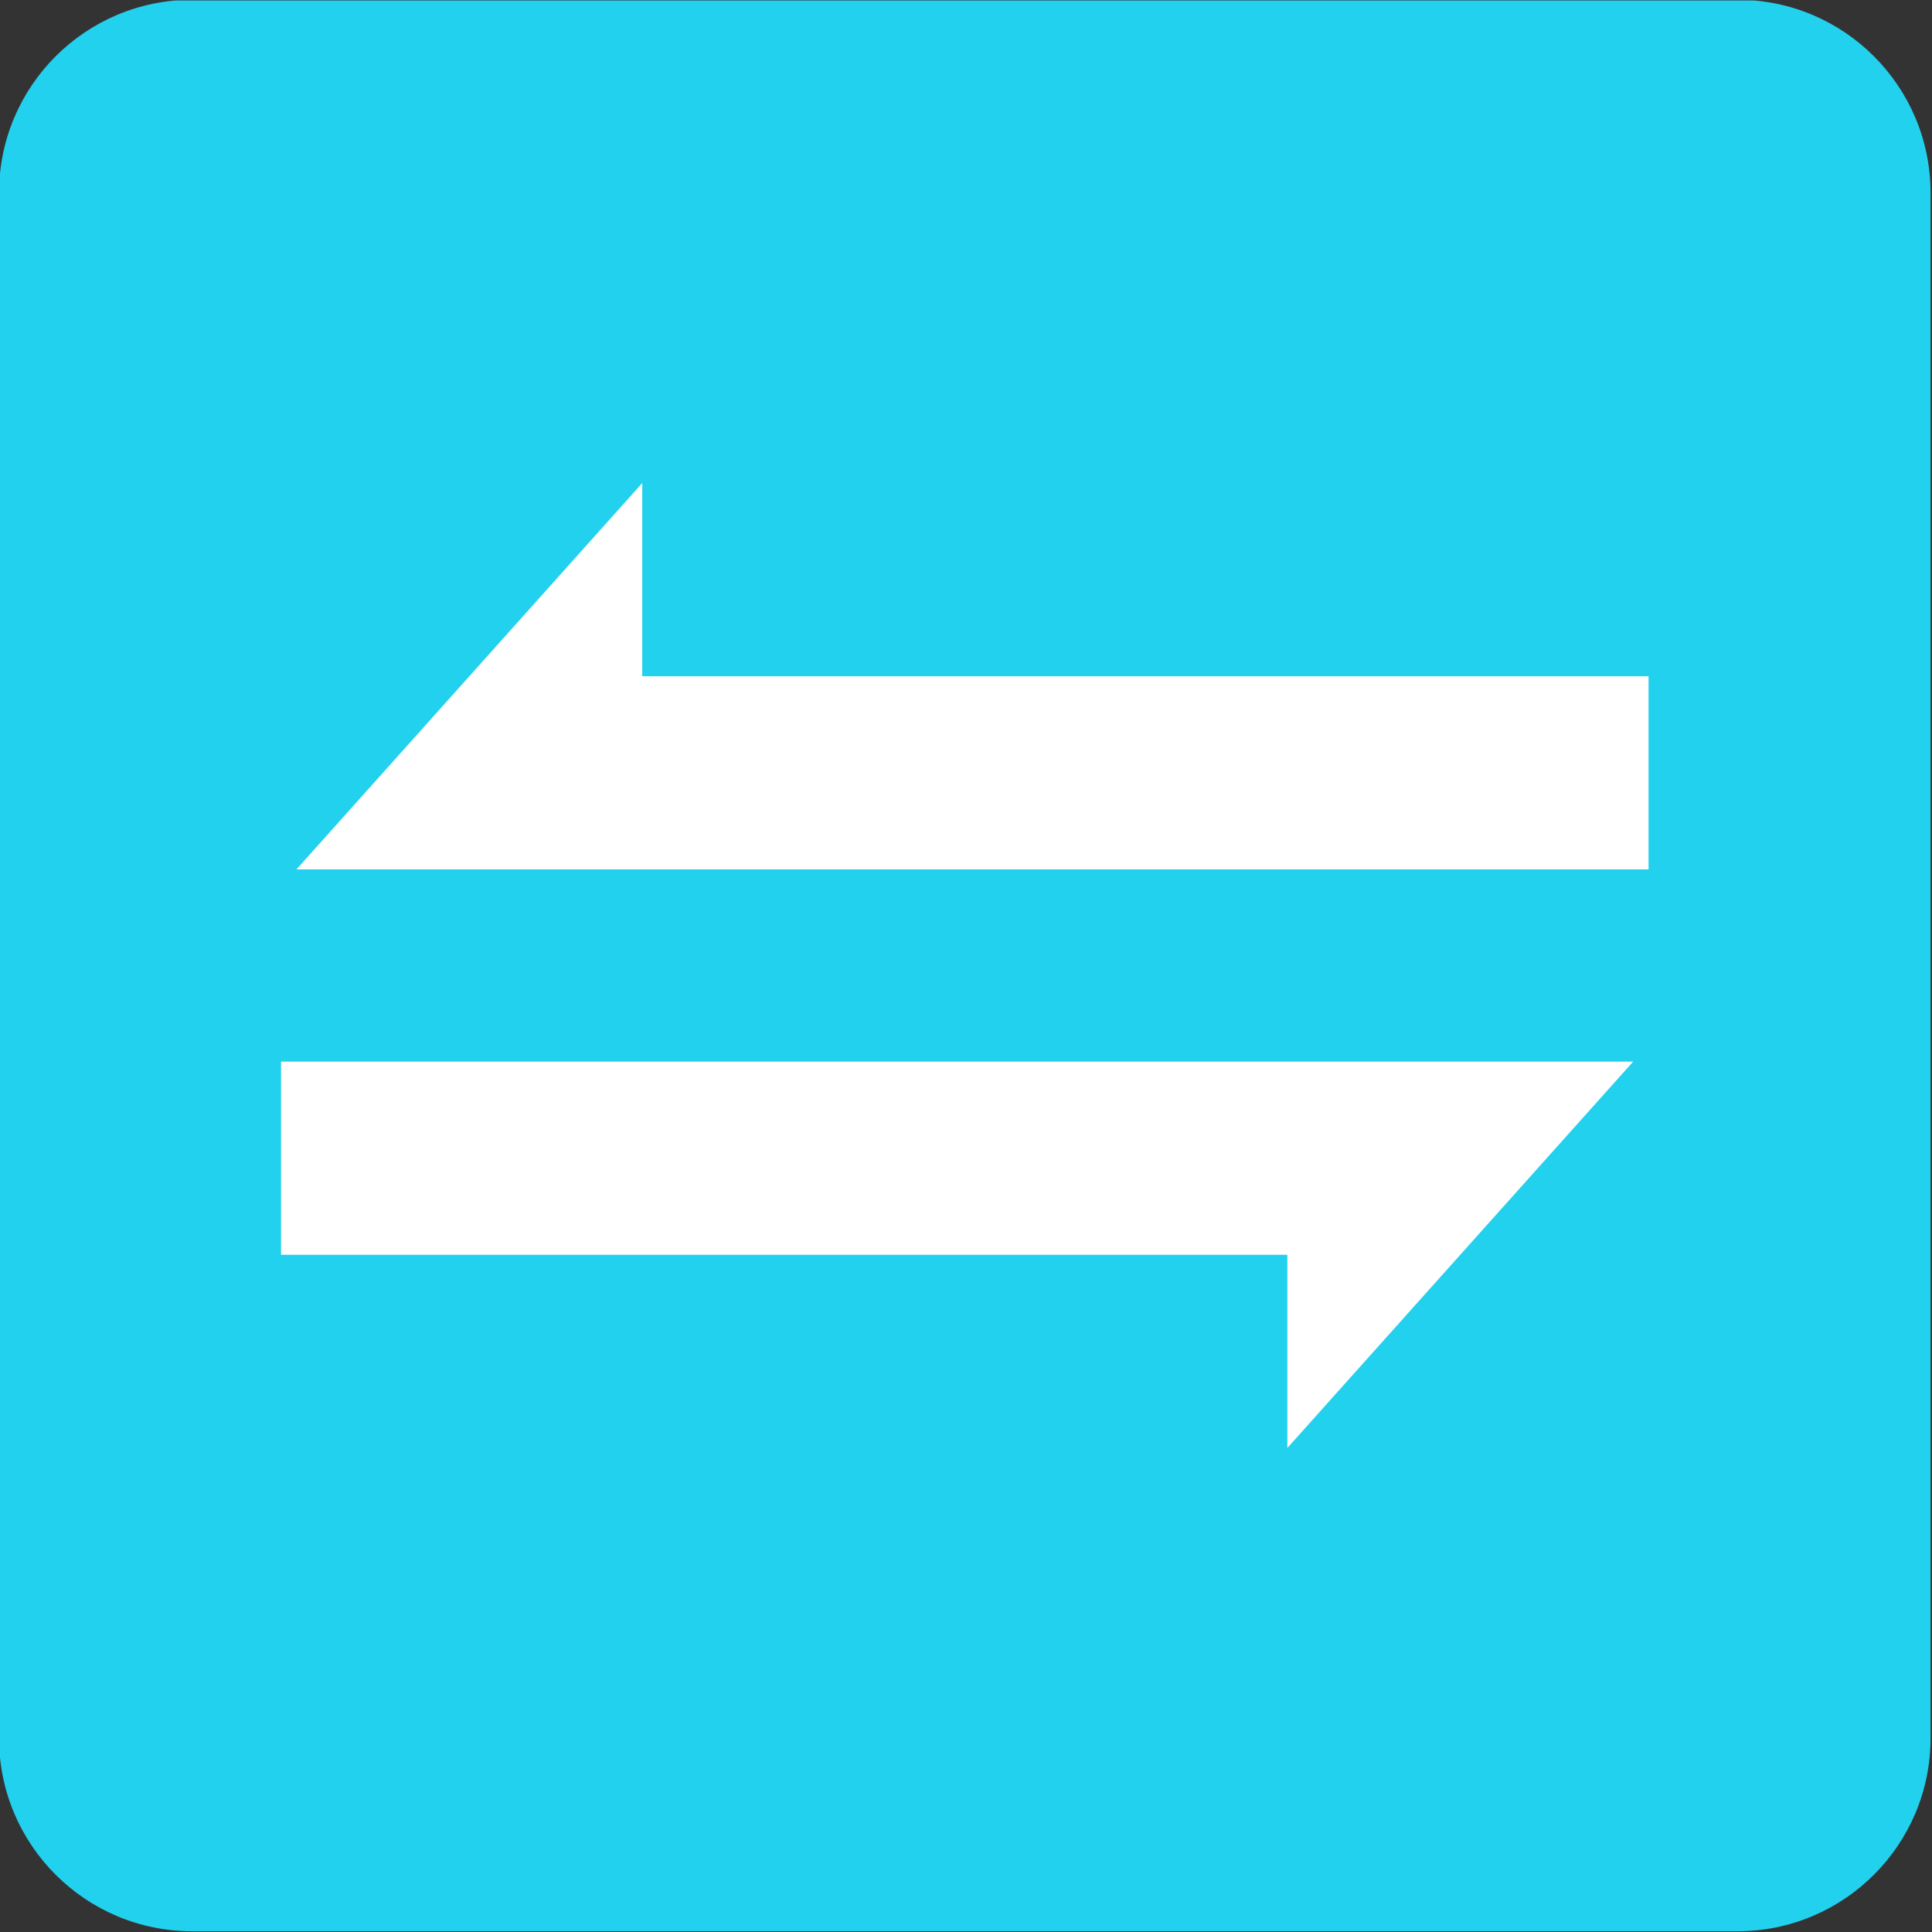 <?xml version="1.0" encoding="UTF-8" standalone="no"?>
<!-- Created with Inkscape (http://www.inkscape.org/) -->

<svg
   version="1.1"
   id="svg4864"
   xml:space="preserve"
   width="1333.333"
   height="1333.333"
   viewBox="0 0 1333.333 1333.333"
   sodipodi:docname="logo.svg"
   inkscape:version="1.1 (ce6663b3b7, 2021-05-25)"
   xmlns:inkscape="http://www.inkscape.org/namespaces/inkscape"
   xmlns:sodipodi="http://sodipodi.sourceforge.net/DTD/sodipodi-0.dtd"
   xmlns="http://www.w3.org/2000/svg"
   xmlns:svg="http://www.w3.org/2000/svg"><rect x="0" y="0" width="1333.333" height="1333.333" fill="#333333" stroke="none"/><defs
     id="defs4868"><clipPath
       clipPathUnits="userSpaceOnUse"
       id="clipPath4878"><path
         d="M 0,1000 H 1000 V 0 H 0 Z"
         id="path4876" /></clipPath></defs><sodipodi:namedview
     id="namedview4866"
     pagecolor="#ffffff"
     bordercolor="#666666"
     borderopacity="1.0"
     inkscape:pageshadow="2"
     inkscape:pageopacity="0.0"
     inkscape:pagecheckerboard="0"
     showgrid="false"
     inkscape:zoom="0.110803"
     inkscape:cx="663.33946"
     inkscape:cy="478.32641"
     inkscape:window-width="1366"
     inkscape:window-height="731"
     inkscape:window-x="0"
     inkscape:window-y="0"
     inkscape:window-maximized="1"
     inkscape:current-layer="g4870" /><g
     id="g4870"
     inkscape:groupmode="layer"
     inkscape:label="logo"
     transform="matrix(1.333,0,0,-1.333,0,1333.333)"><g
       id="g4872"><g
         id="g4874"
         clip-path="url(#clipPath4878)"><g
           id="g4880"
           transform="translate(899.5,0.375)"><path
             d="m 0,0 h -800 c -55.229,0 -100,44.771 -100,100 v 800 c 0,55.229 44.771,100 100,100 H 0 c 55.229,0 100,-44.771 100,-100 V 100 C 100,44.771 55.229,0 0,0"
             style="fill:#22d1ee;fill-opacity:1;fill-rule:nonzero;stroke:none"
             id="path4882" /></g><g
           id="g4884"
           transform="translate(853.5,650.125)"><path
             d="M 0,0 V -100 H -699.96 L -700,-99.96 -610.53,0 -521,100.03 V 0 Z"
             style="fill:#ffffff;fill-opacity:1;fill-rule:nonzero;stroke:none"
             id="path4886" /></g><g
           id="g4888"
           transform="translate(153.54,550.125)"><path
             d="M 0,0 H -0.04 V 0.04 Z"
             style="fill:#ffffff;fill-opacity:1;fill-rule:nonzero;stroke:none"
             id="path4890" /></g><g
           id="g4892"
           transform="translate(145.5,350.625)"><path
             d="M 0,0 V 100 H 699.96 L 700,99.96 610.53,0 521,-100.03 V 0 Z"
             style="fill:#ffffff;fill-opacity:1;fill-rule:nonzero;stroke:none"
             id="path4894" /></g><g
           id="g4896"
           transform="translate(845.46,450.625)"><path
             d="M 0,0 H 0.04 V -0.04 Z"
             style="fill:#ffffff;fill-opacity:1;fill-rule:nonzero;stroke:none"
             id="path4898" /></g></g></g></g></svg>
